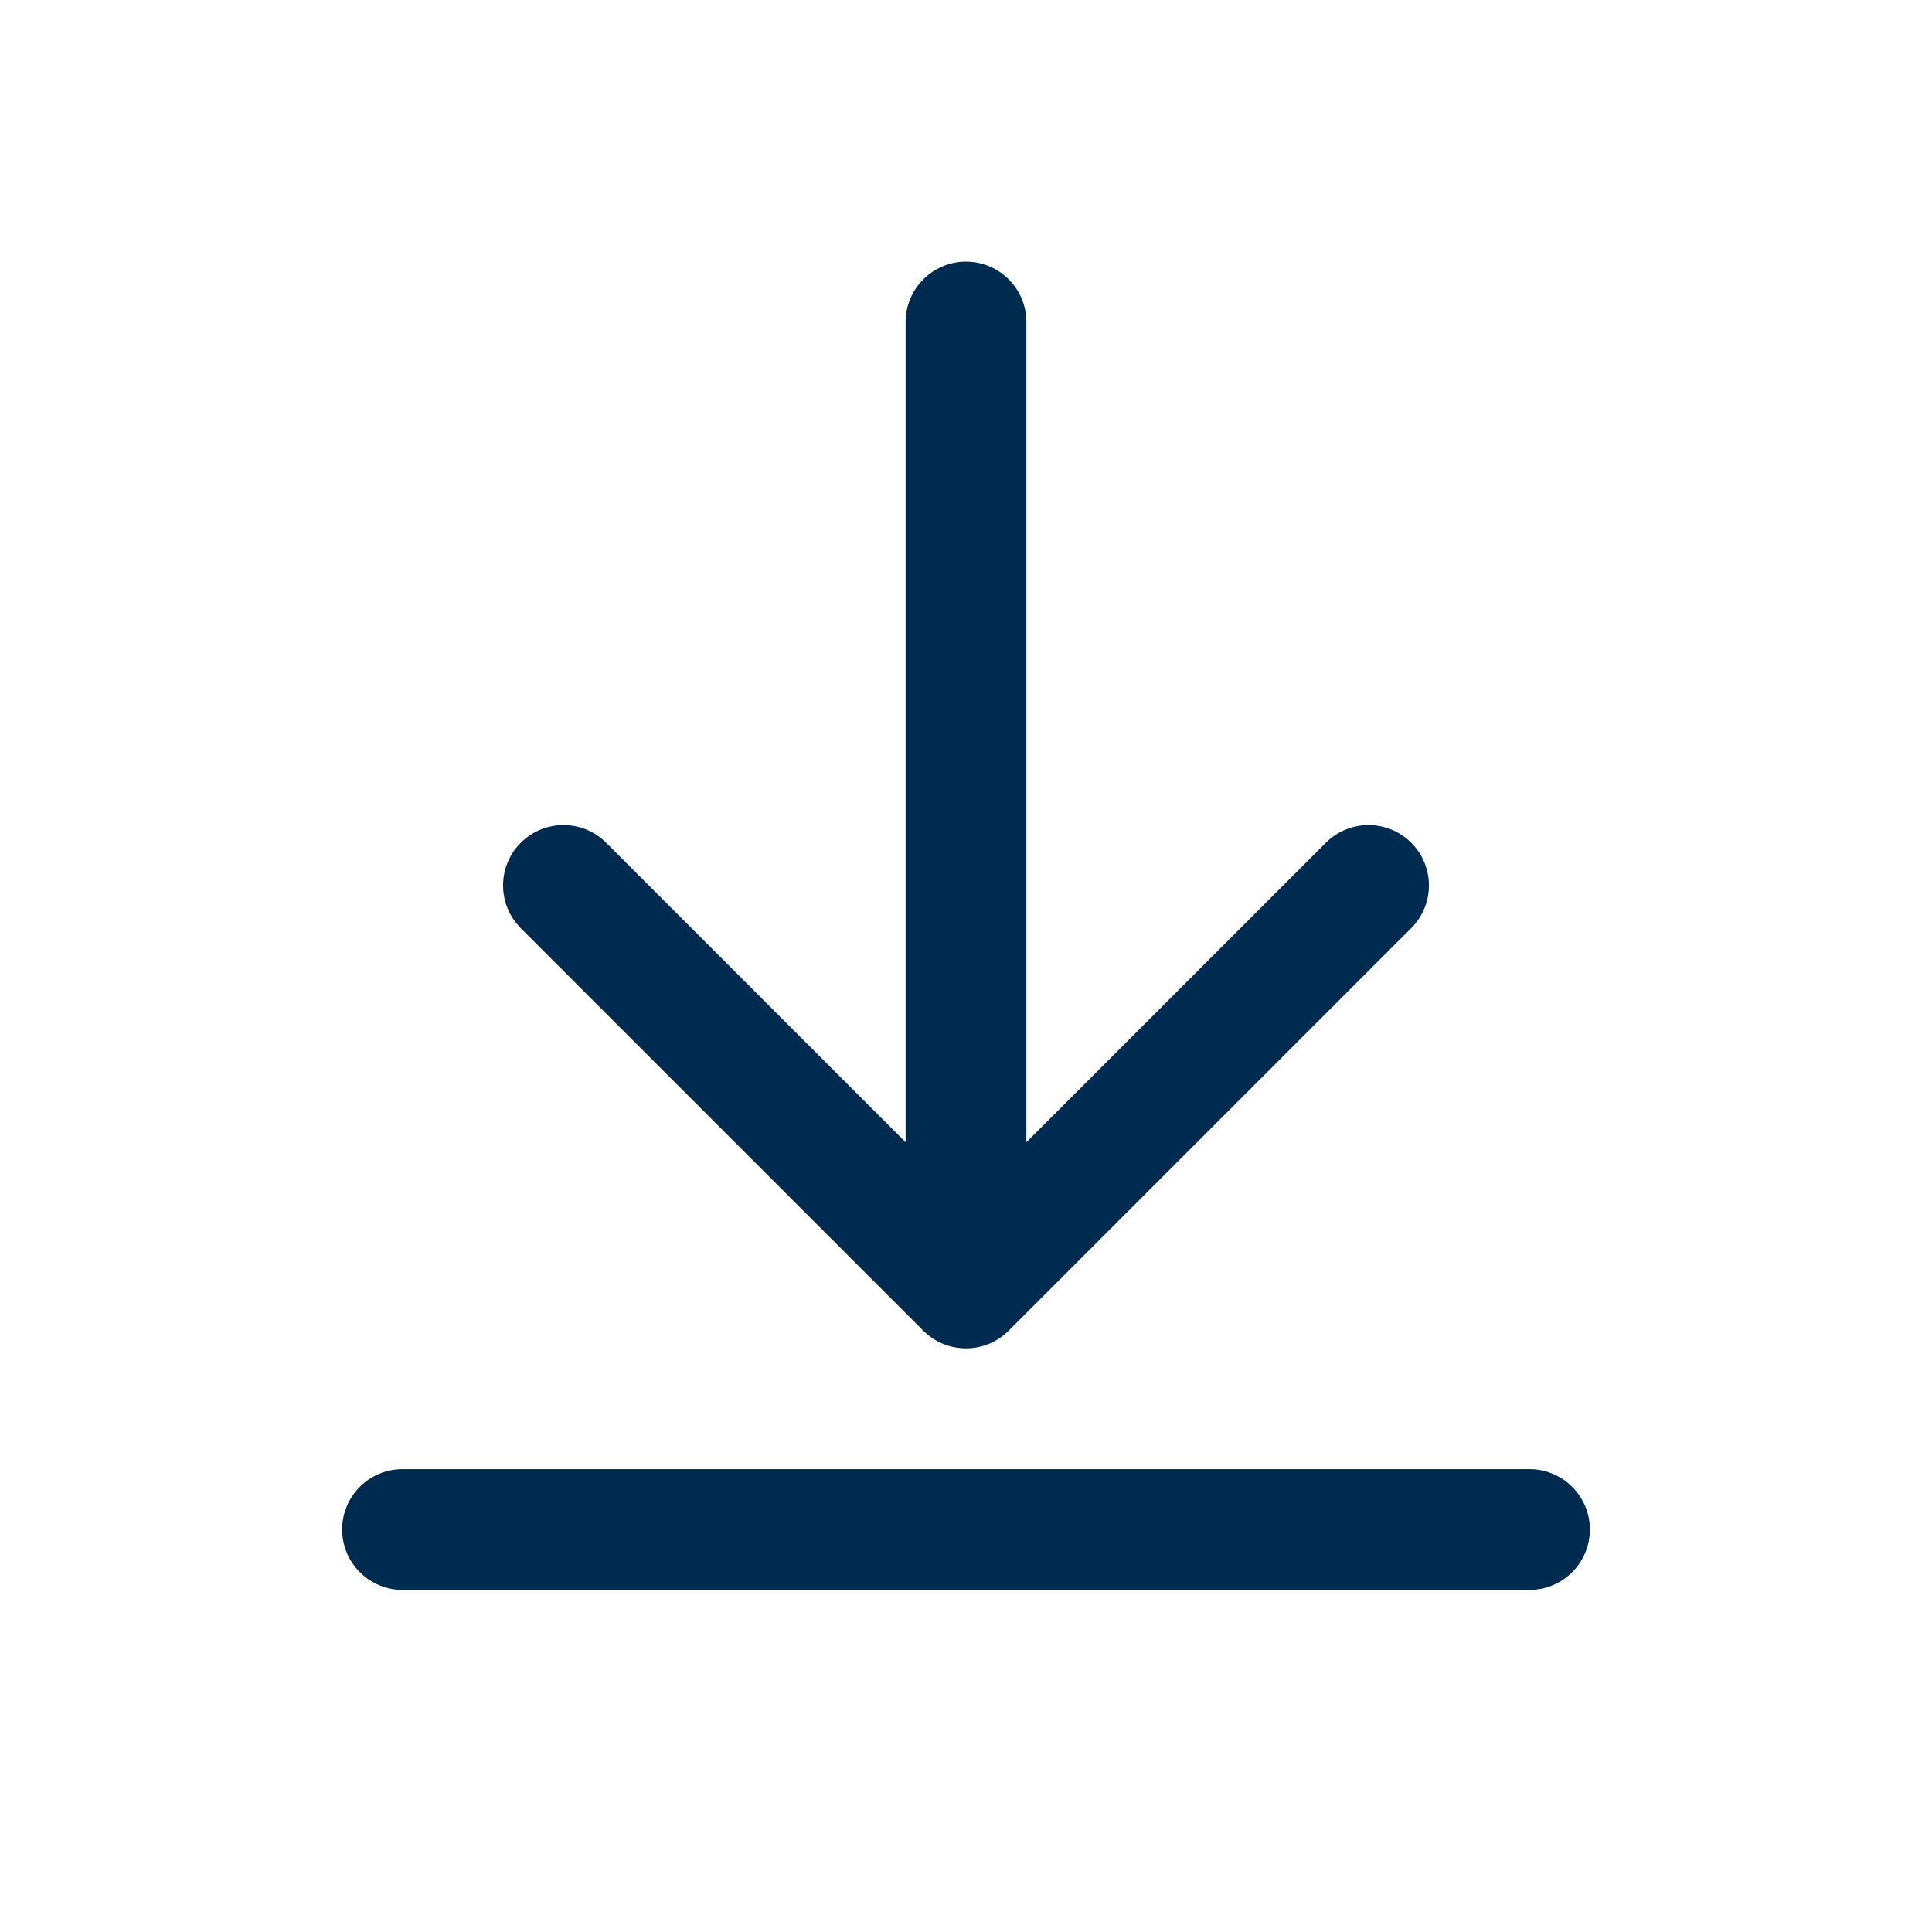 <svg width="24" height="24" viewBox="0 0 24 24" fill="none" xmlns="http://www.w3.org/2000/svg">
<path fill-rule="evenodd" clip-rule="evenodd" d="M17.53,11.53l-5,5c-0.293,0.293 -0.768,0.293 -1.061,0l-5,-5c-0.293,-0.293 -0.293,-0.768 0,-1.061c0.293,-0.293 0.768,-0.293 1.061,0l3.72,3.72v-10.189c0,-0.414 0.336,-0.75 0.75,-0.75c0.414,0 0.75,0.336 0.75,0.75v10.189l3.72,-3.72c0.293,-0.293 0.768,-0.293 1.061,0c0.293,0.293 0.293,0.768 0,1.061zM19,18.25c0.414,0 0.75,0.336 0.75,0.75c0,0.414 -0.336,0.75 -0.75,0.75h-14c-0.414,0 -0.75,-0.336 -0.75,-0.75c0,-0.414 0.336,-0.75 0.75,-0.75z" fill="#002B51"/>
</svg>
